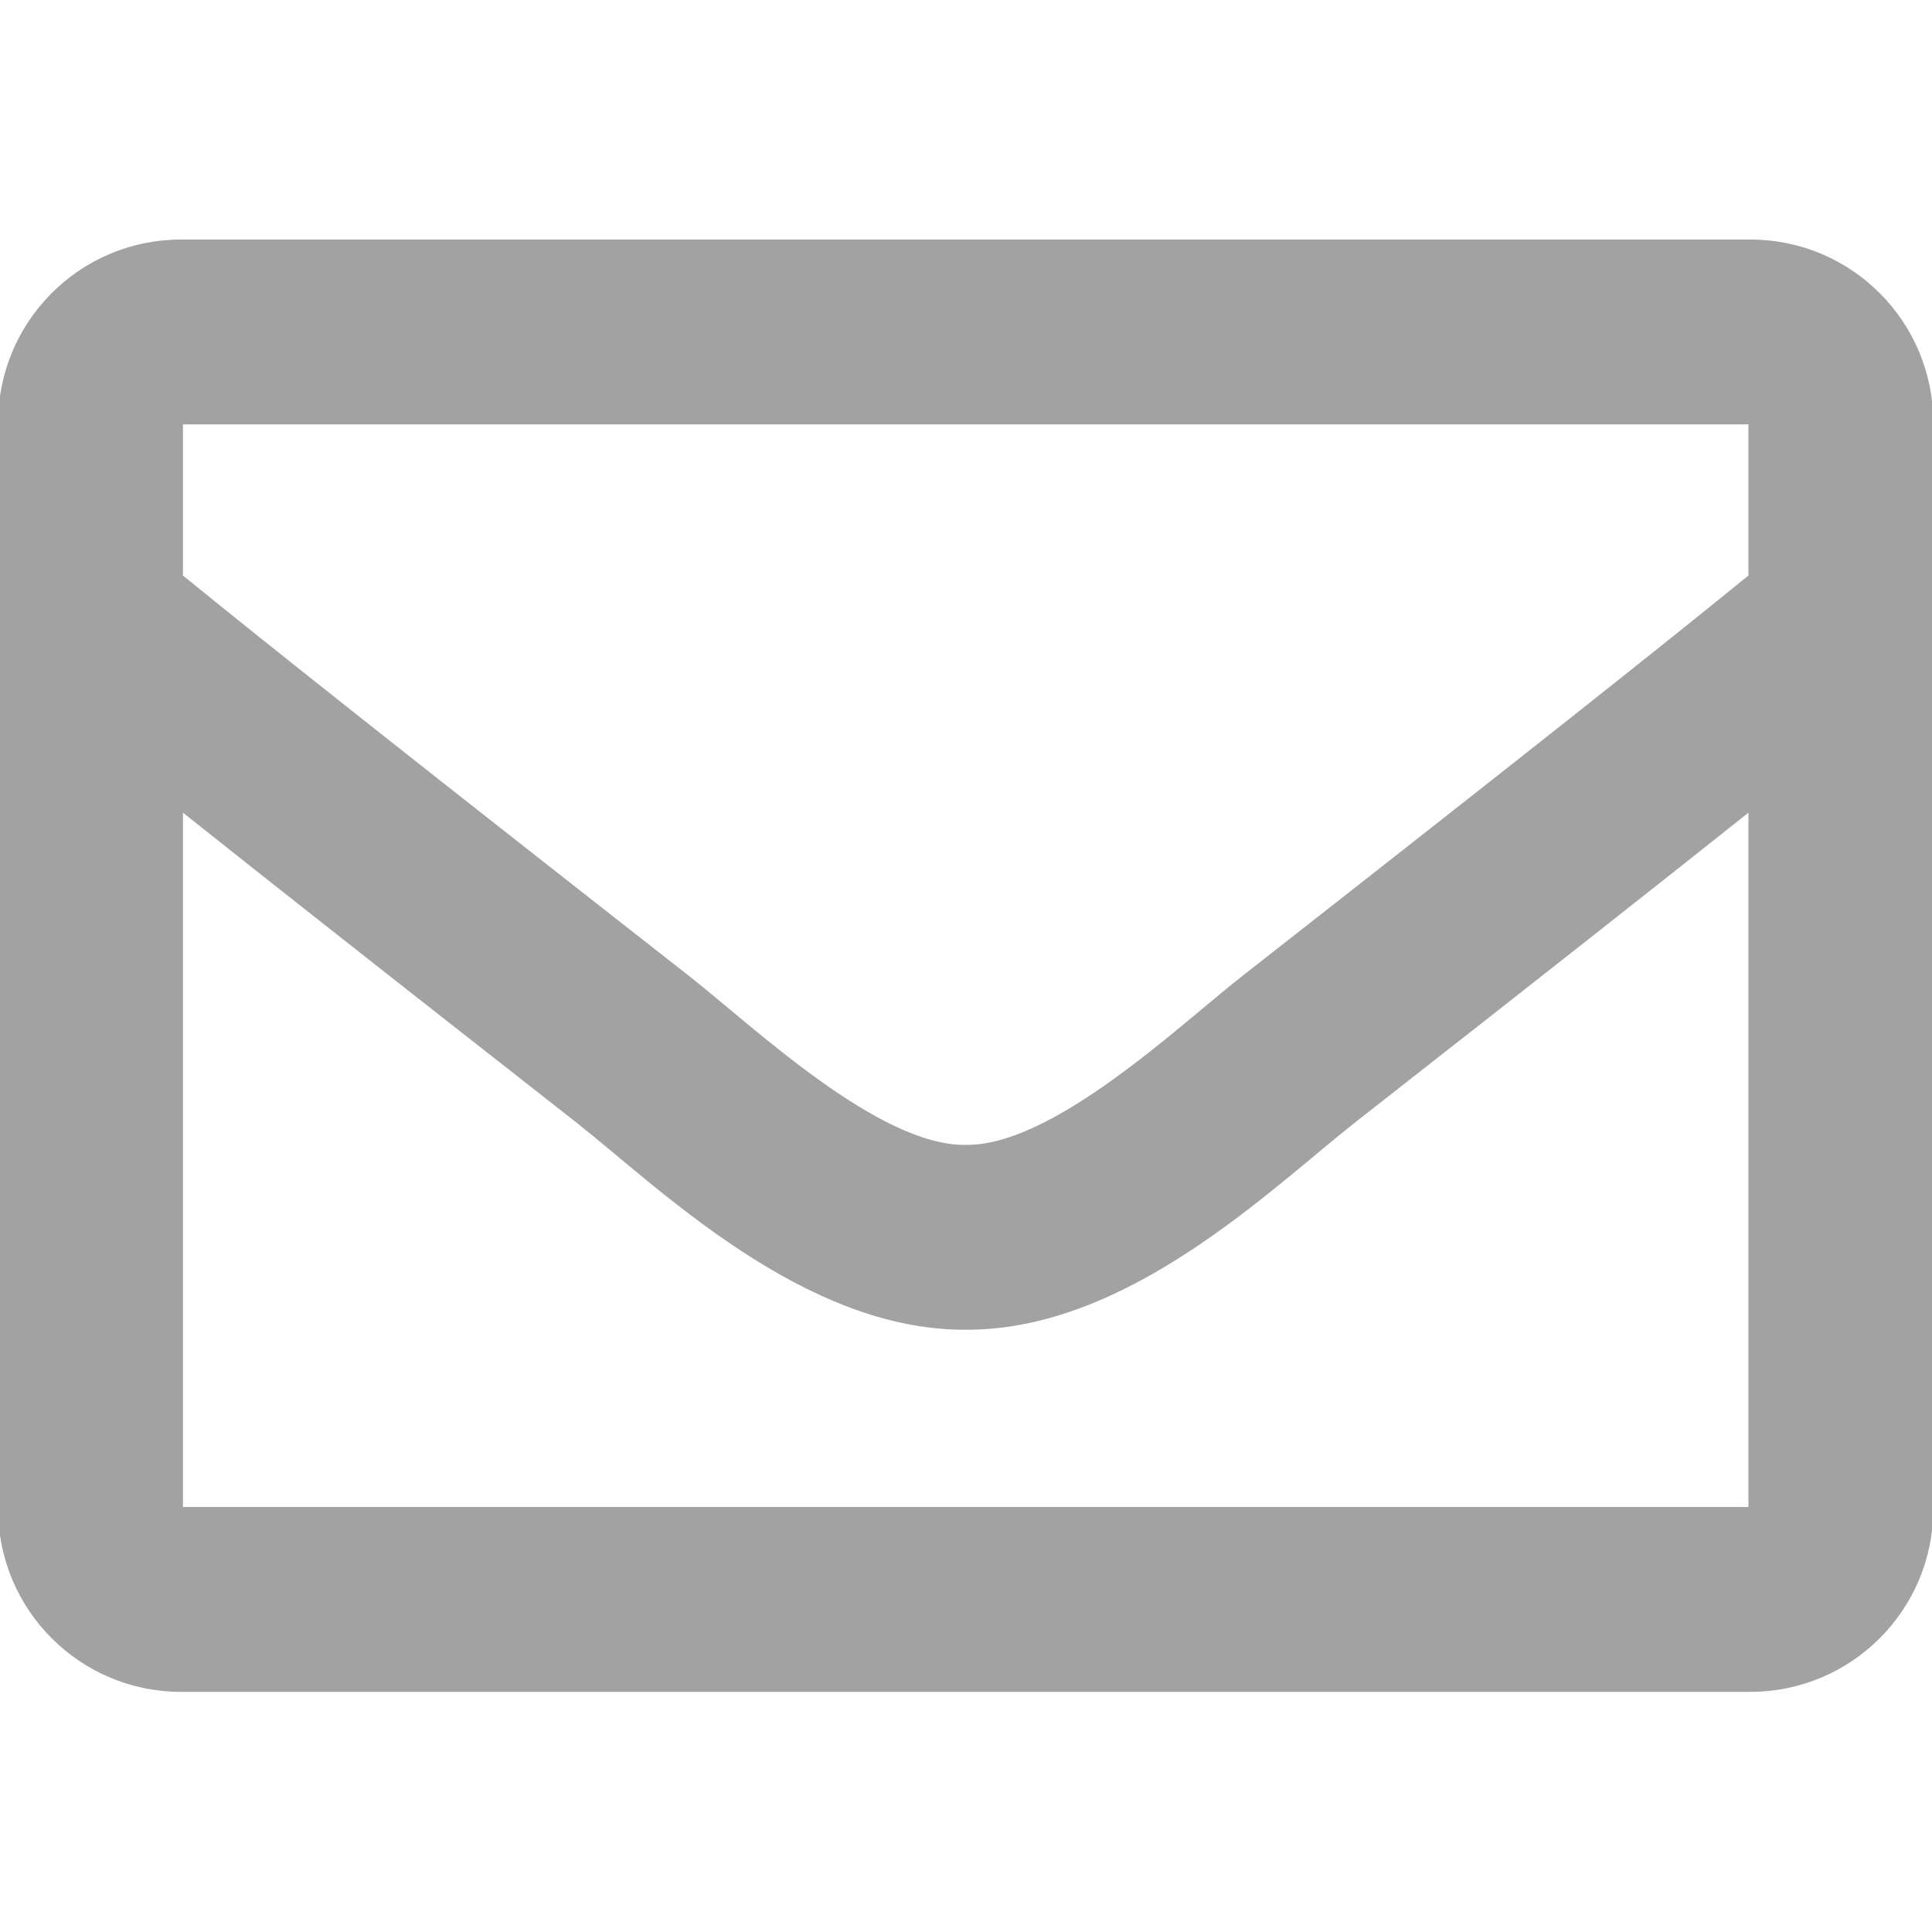 <?xml version="1.0" encoding="UTF-8" standalone="no"?><!DOCTYPE svg PUBLIC "-//W3C//DTD SVG 1.1//EN" "http://www.w3.org/Graphics/SVG/1.1/DTD/svg11.dtd"><svg width="100%" height="100%" viewBox="0 0 2134 2134" version="1.1" xmlns="http://www.w3.org/2000/svg" xmlns:xlink="http://www.w3.org/1999/xlink" xml:space="preserve" xmlns:serif="http://www.serif.com/" style="fill-rule:evenodd;clip-rule:evenodd;"><path d="M1933.33,266.667l-1733.33,-0c-110.458,-0 -200,89.541 -200,200l0,1200c0,110.458 89.542,200 200,200l1733.33,-0c110.459,-0 200,-89.542 200,-200l0,-1200c0,-110.459 -89.541,-200 -200,-200Zm0,200l0,170.021c-93.425,76.079 -242.366,194.379 -560.779,443.708c-70.171,55.196 -209.171,187.8 -305.887,186.254c-96.7,1.563 -235.746,-131.079 -305.888,-186.254c-318.362,-249.292 -467.342,-367.617 -560.779,-443.708l-0,-170.021l1733.33,-0Zm-1733.33,1200l0,-773.342c95.475,76.046 230.871,182.758 437.242,344.358c91.071,71.688 250.558,229.942 429.425,228.979c177.987,0.963 335.454,-154.995 429.387,-228.945c206.367,-161.596 341.8,-268.338 437.279,-344.388l0,773.338l-1733.33,-0Z" style="fill:#a2a2a2;fill-rule:nonzero;stroke:#a2a2a2;stroke-width:4.17px;"/></svg>